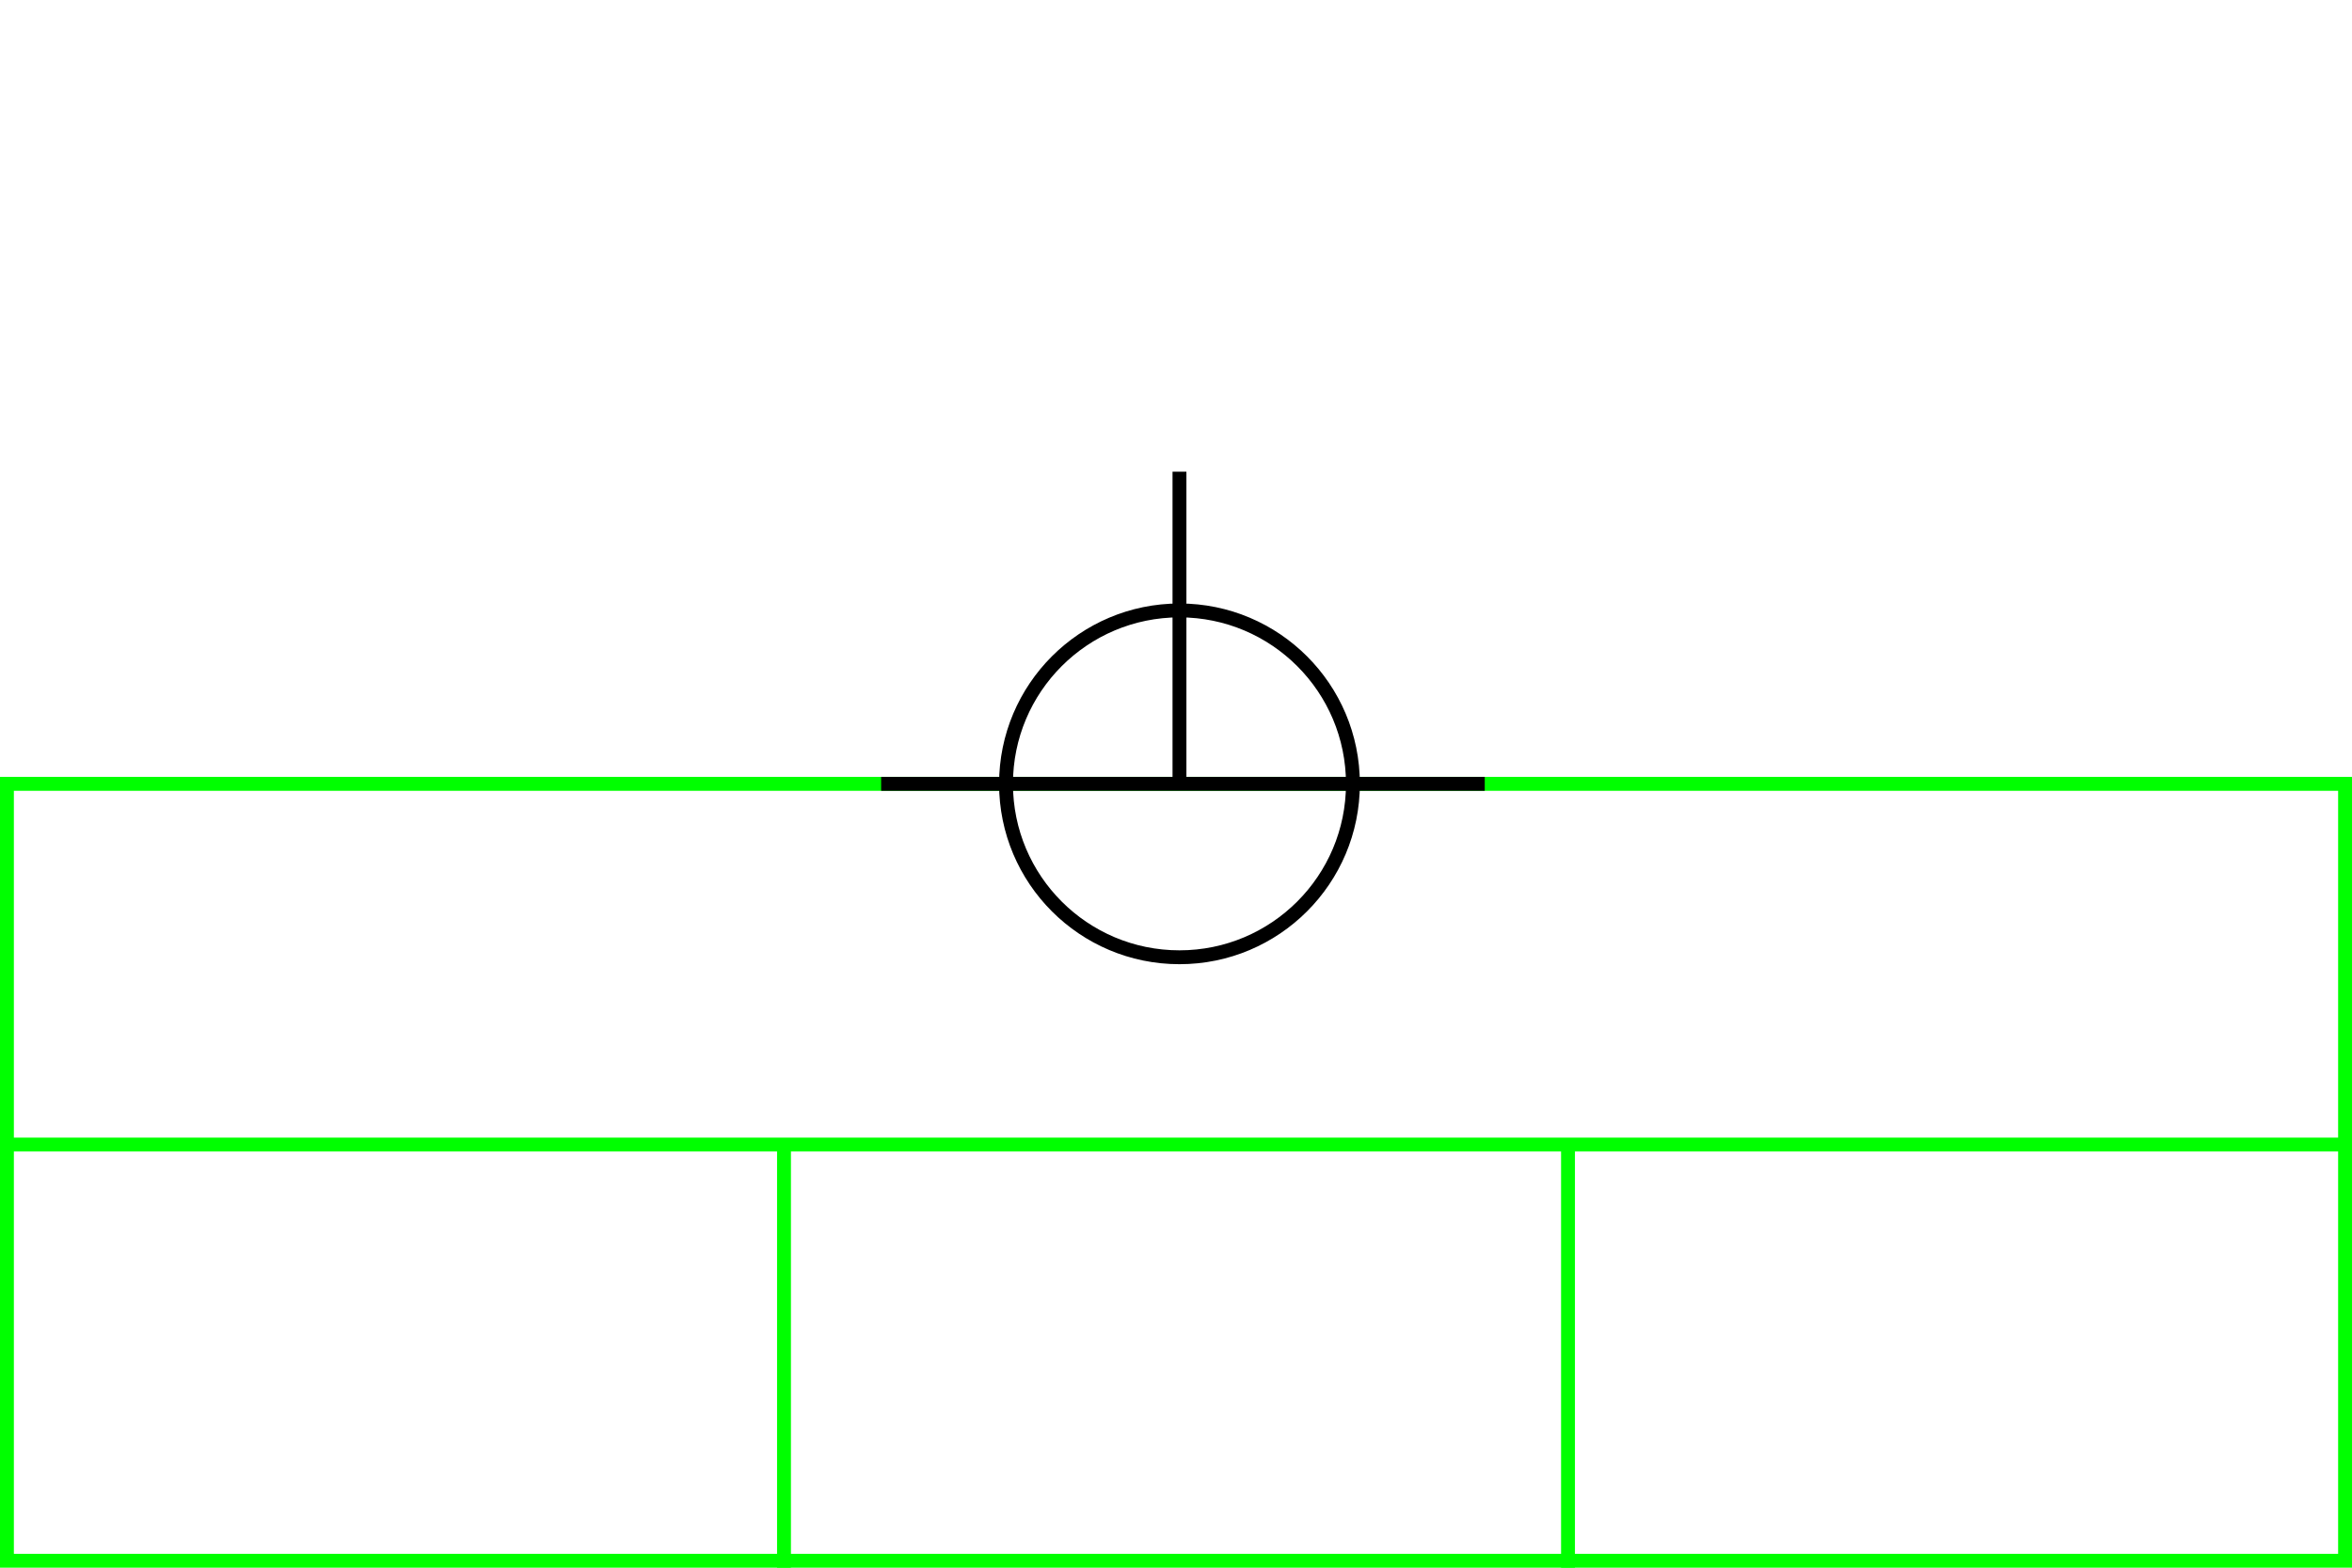 <svg xmlns="http://www.w3.org/2000/svg" height="226" width="339">
 <g>
  <title>background</title>
  <rect fill="#fff" height="226" id="canvas_background" width="339" x="0" y="0"></rect>
 </g>
 <g>
  <title>Form</title>
  <rect fill="#fff" height="112" id="svg_3" stroke="#00FF00" stroke-width="2" width="337" x="1" y="113"></rect>
  <line fill="none" id="svg_4" stroke="#00FF00" stroke-width="2" x1="0" x2="339" y1="165" y2="165"></line>
  <line fill="none" id="svg_5" stroke="#00FF00" stroke-width="2" x1="113" x2="113" y1="165" y2="226"></line>
  <line fill="none" id="svg_10" stroke="#00FF00" stroke-width="2" x1="226" x2="226" y1="165" y2="226"></line>
 </g>
 <g>
  <title>NAP</title>
  <ellipse cx="170" cy="113" fill="none" id="svg21" rx="25" ry="25" stroke="#000" stroke-width="2"></ellipse>
  <line fill="none" id="svg22" stroke="#000" stroke-width="2" x1="127" x2="214" y1="113" y2="113"></line>
  <line fill="none" id="svg23" stroke="#000" stroke-width="2" x1="170" x2="170" y1="68" y2="113"></line>
 </g>
</svg>